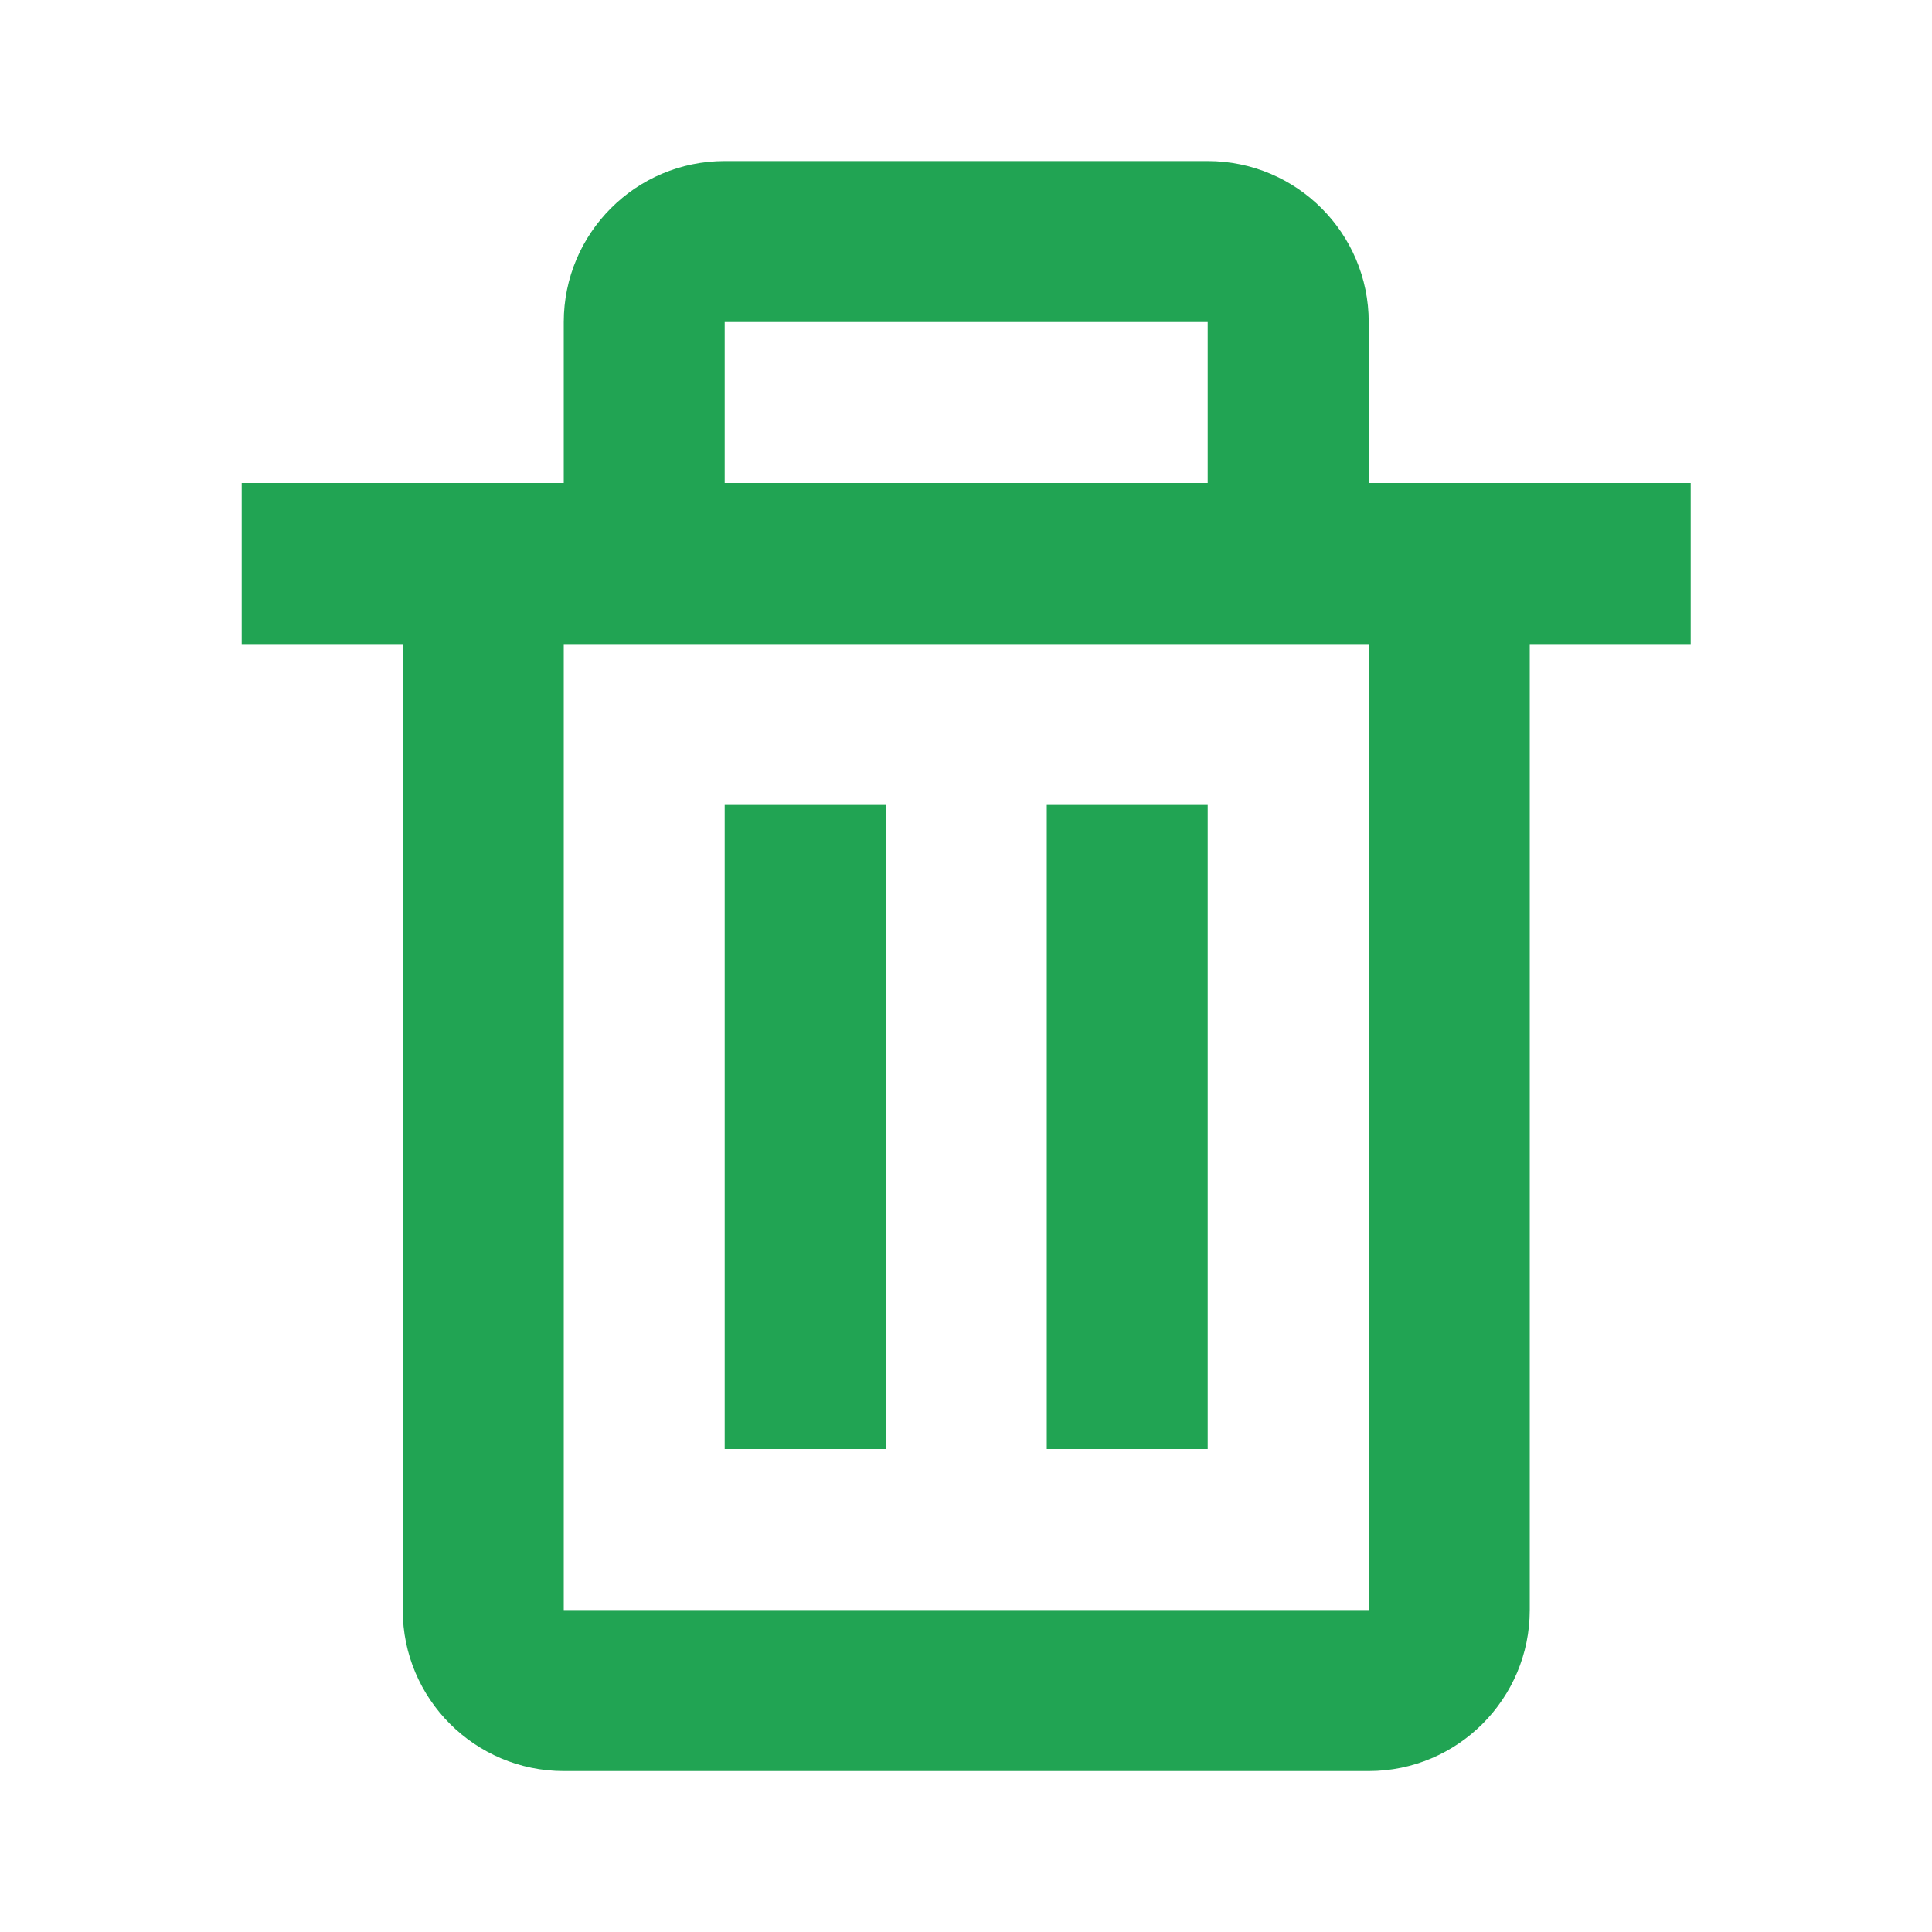 <svg width="20" height="20" viewBox="0 0 20 20" fill="none" xmlns="http://www.w3.org/2000/svg">
<path d="M4.169 16.667C4.169 17.586 4.917 18.334 5.836 18.334H14.169C15.088 18.334 15.836 17.586 15.836 16.667V6.667H17.502V5H15.002H14.169V3.334C14.169 2.414 13.422 1.667 12.502 1.667H7.502C6.583 1.667 5.836 2.414 5.836 3.334V5H5.002H2.502V6.667H4.169V16.667ZM7.502 3.334H12.502V5H7.502V3.334ZM6.669 6.667H13.336H14.169L14.17 16.667H5.836V6.667H6.669Z" fill="#21A453"/>
<path d="M7.502 8.333H9.169V15H7.502V8.333ZM10.836 8.333H12.502V15H10.836V8.333Z" fill="#21A453"/>
</svg>
